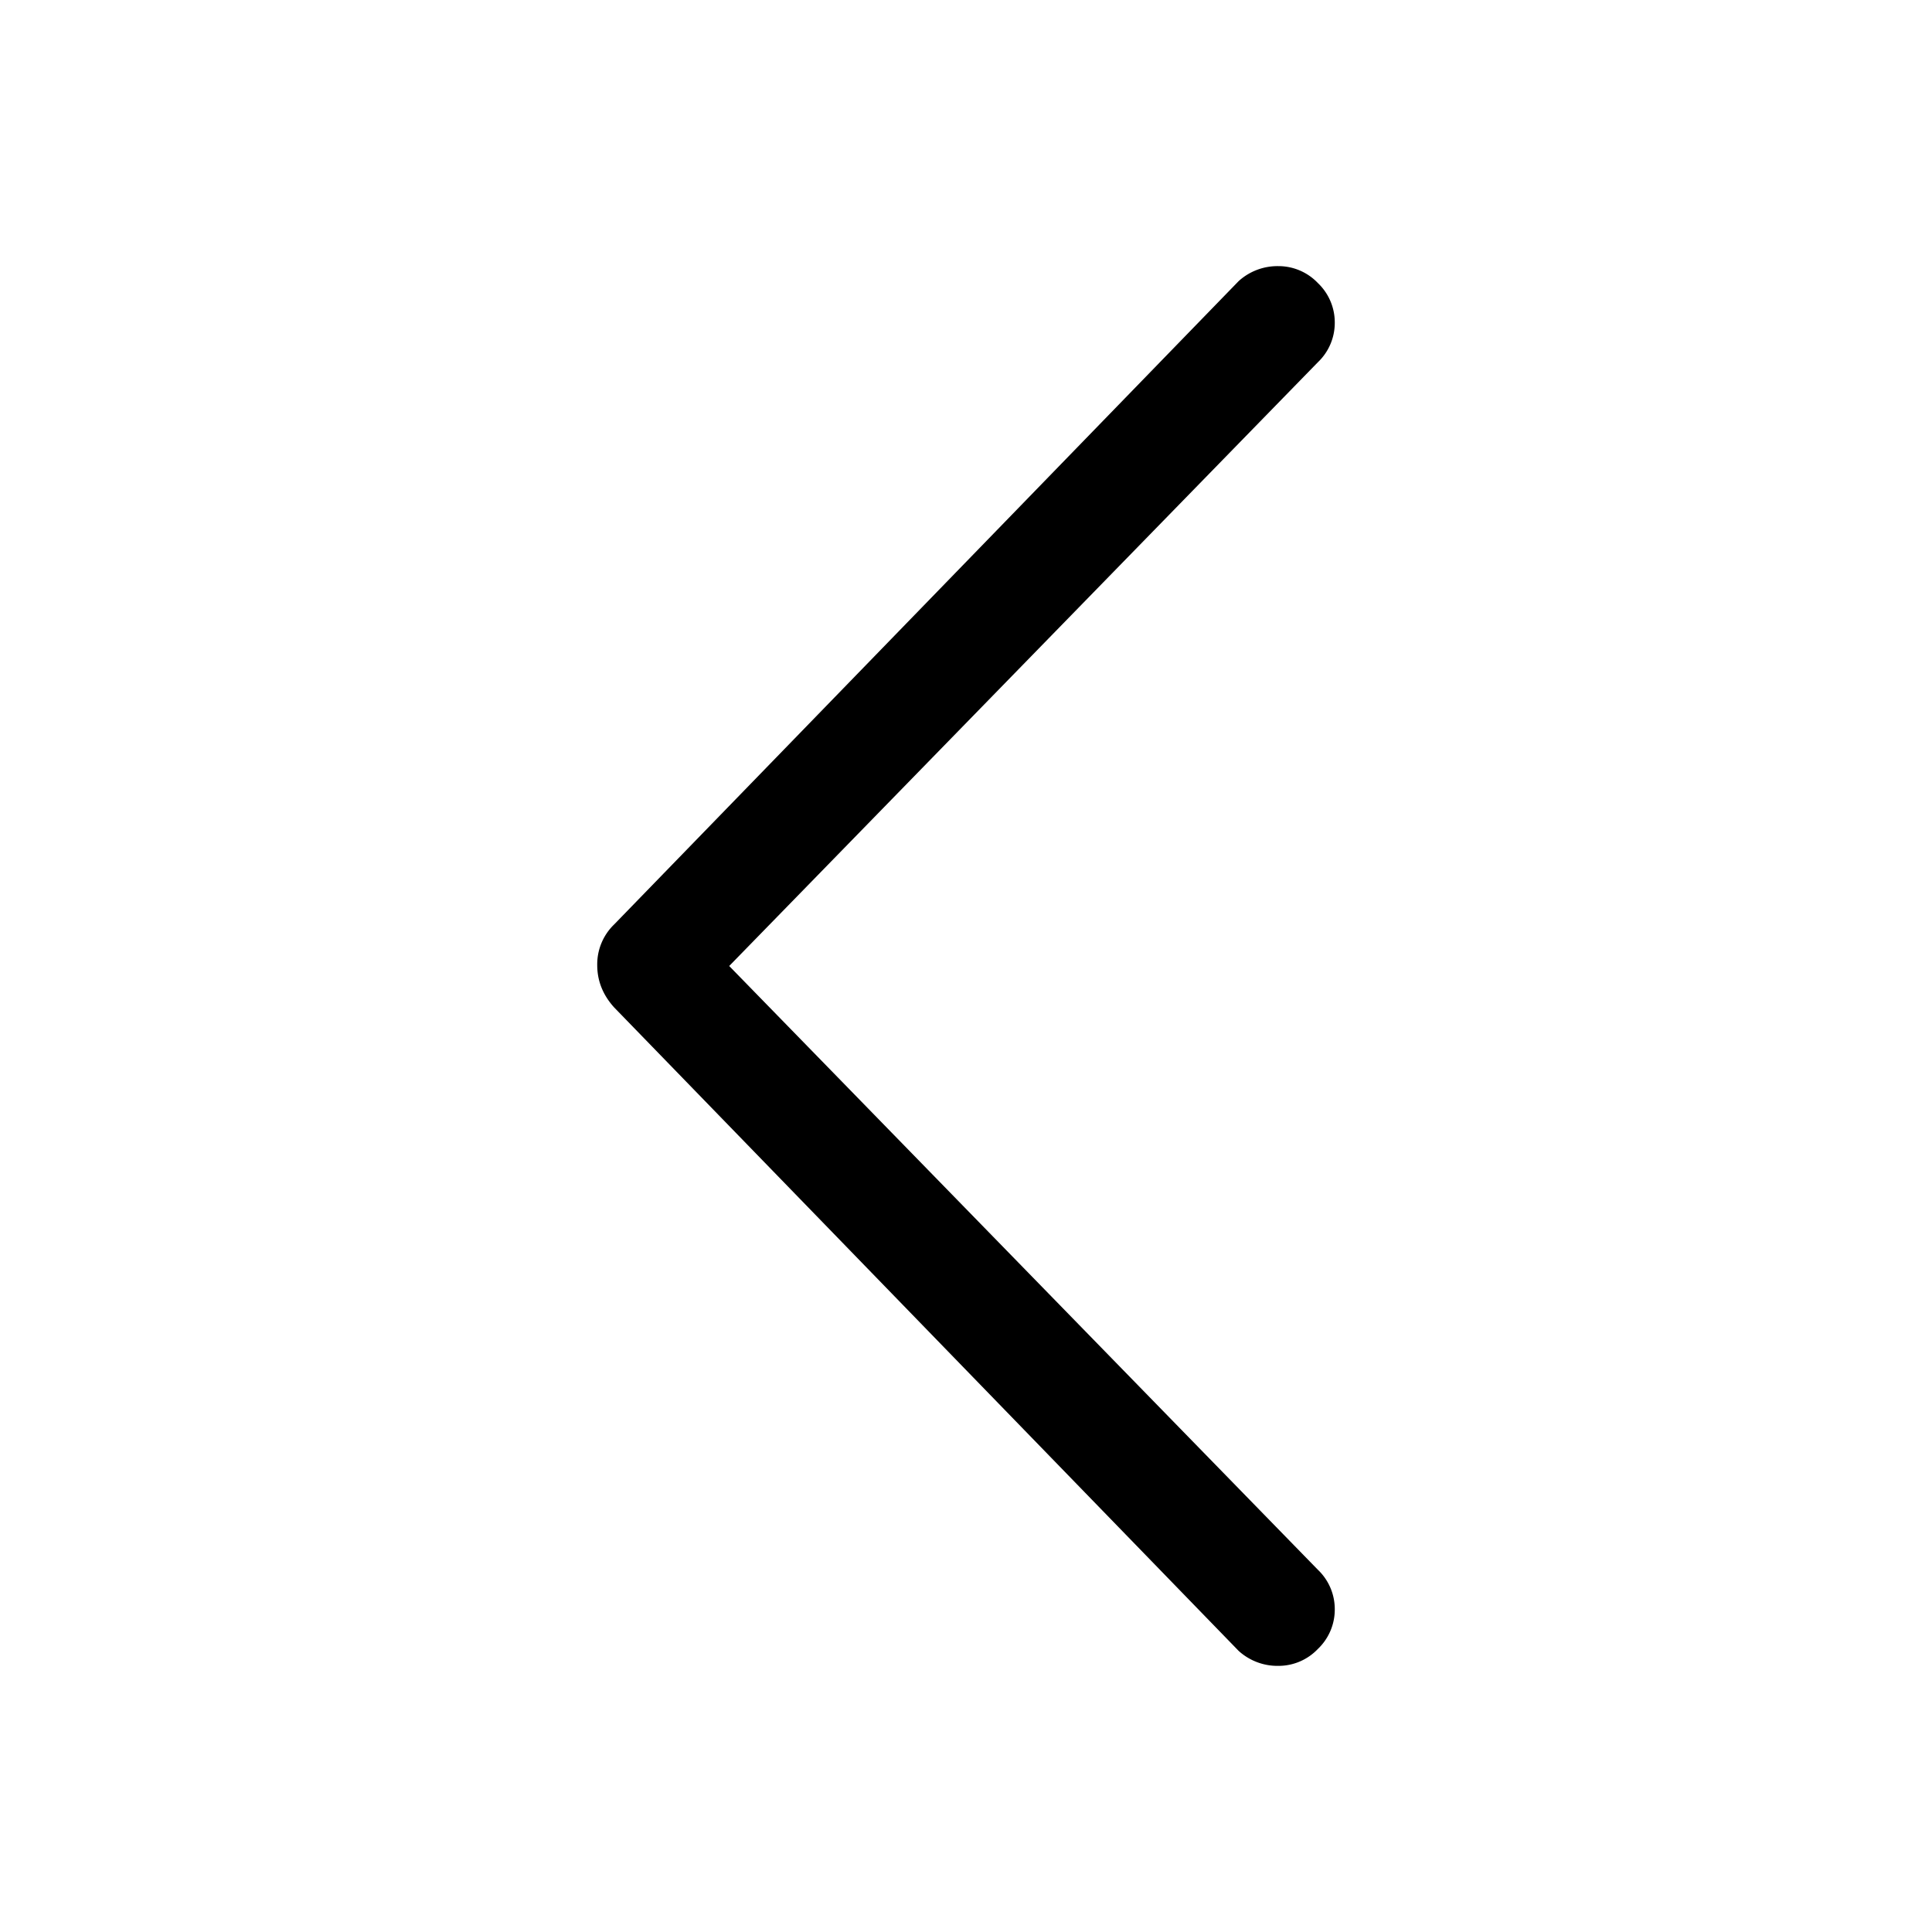 <svg viewBox="0 0 16 16" fill="currentColor" xmlns="http://www.w3.org/2000/svg"><g class="arrowLeft"><path class="Union" d="M10.258 2.328 5.086 7.656a.459.459 0 0 0-.14.336c0 .13.046.247.14.351l5.172 5.329a.478.478 0 0 0 .328.124.45.45 0 0 0 .328-.14.45.45 0 0 0 .14-.328.45.45 0 0 0-.14-.328L6.039 8l4.875-5a.45.45 0 0 0 .14-.328.45.45 0 0 0-.14-.328.45.45 0 0 0-.328-.14.478.478 0 0 0-.328.124Z"/></g></svg>